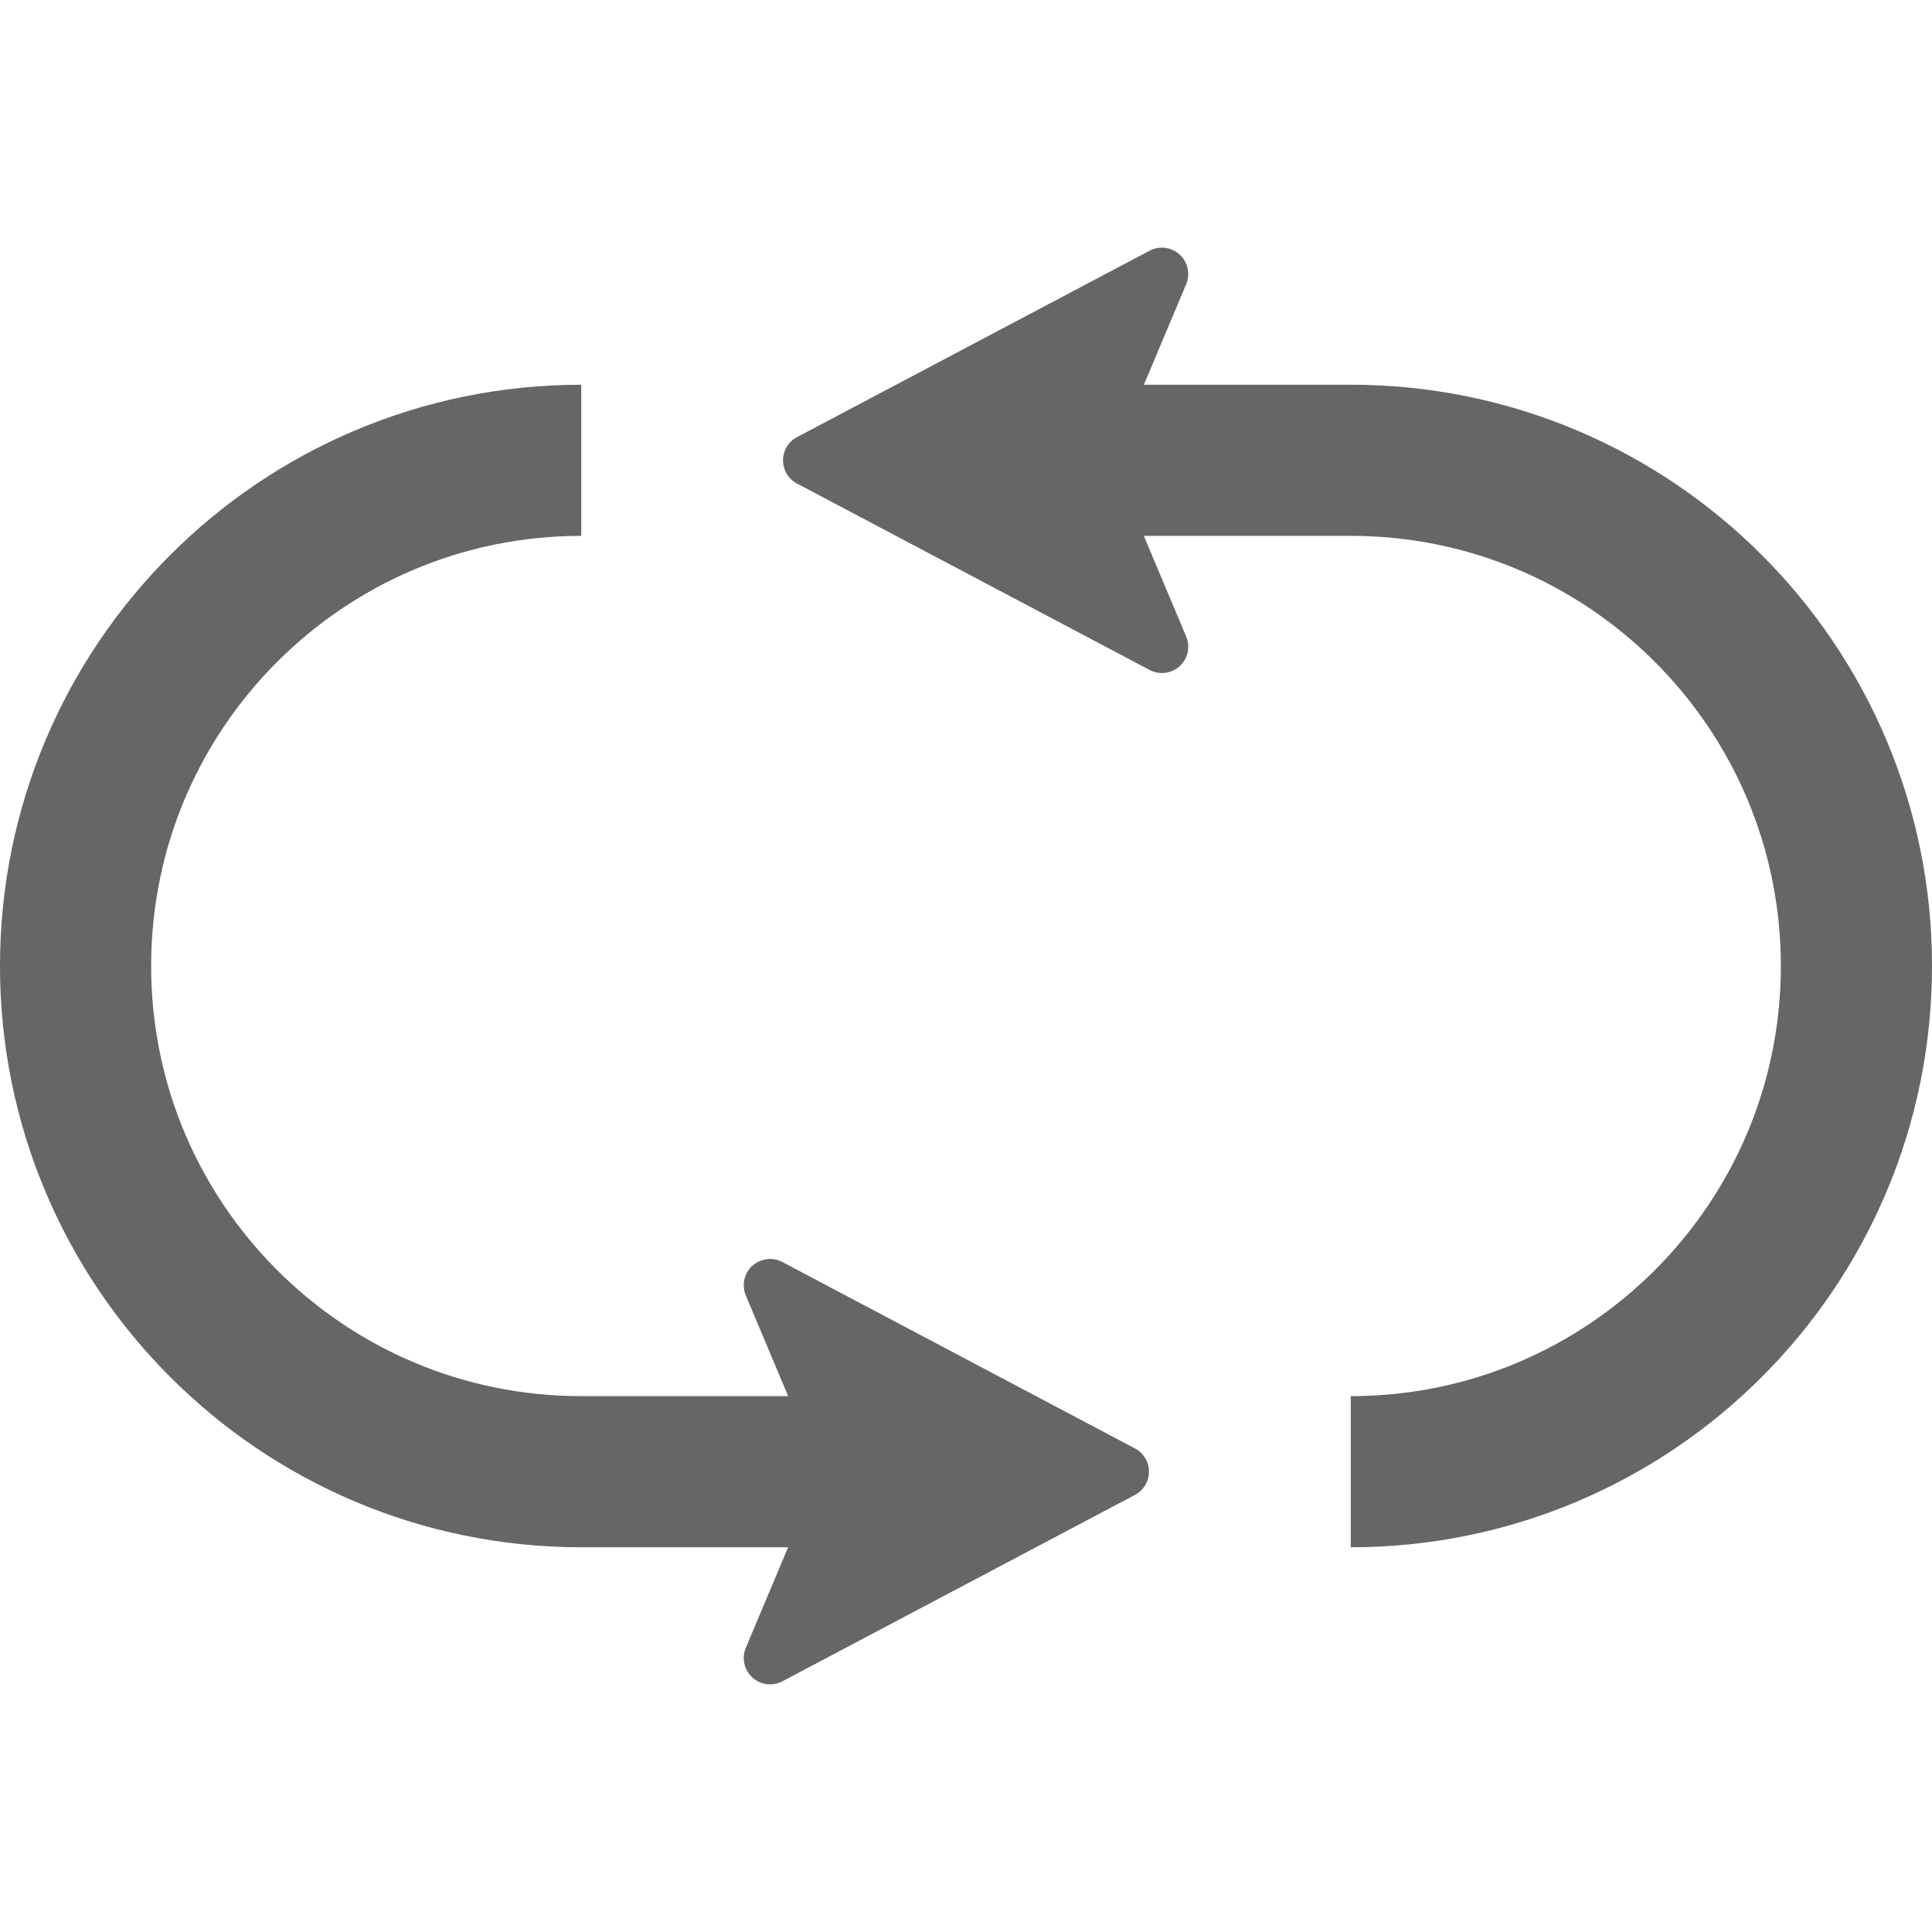 <!--?xml version="1.0" encoding="utf-8"?-->
<!-- Generator: Adobe Illustrator 18.1.1, SVG Export Plug-In . SVG Version: 6.00 Build 0)  -->

<svg version="1.1" id="_x32_" xmlns="http://www.w3.org/2000/svg" xmlns:xlink="http://www.w3.org/1999/xlink" x="0px" y="0px" viewBox="0 0 512 512" style="width: 64px; height: 64px; opacity: 1;" xml:space="preserve">
<style type="text/css">
	.st0{fill:#4B4B4B;}
</style>
<g>
	<path class="st0" d="M466.882,147.076c-27.803-27.841-66.446-45.126-108.916-45.118H303.14l11.207-26.64
		c1.148-2.724,0.459-5.863-1.715-7.854c-2.174-1.99-5.359-2.404-7.976-1.026l-93.422,49.39c-2.297,1.202-3.72,3.582-3.72,6.162
		c0,2.588,1.424,4.968,3.72,6.163l93.422,49.397c2.602,1.378,5.786,0.965,7.976-1.018c2.174-1.99,2.864-5.136,1.715-7.854
		l-11.222-26.671h54.84c31.539,0.016,59.908,12.731,80.593,33.392c20.668,20.684,33.376,49.061,33.391,80.6
		c-0.016,31.54-12.723,59.909-33.391,80.601c-20.684,20.66-49.054,33.376-80.593,33.391v40.051
		c42.47,0.008,81.113-17.277,108.916-45.119C494.73,337.113,512.016,298.478,512,256
		C512.016,213.522,494.73,174.887,466.882,147.076z" style="fill: rgb(102, 102, 102);"></path>
	<path class="st0" d="M300.767,383.847l-93.422-49.398c-2.602-1.377-5.787-0.964-7.977,1.018c-2.174,1.99-2.863,5.137-1.714,7.854
		l11.222,26.67h-54.841c-31.538-0.015-59.908-12.73-80.592-33.391C52.774,315.908,40.067,287.539,40.052,256
		c0.016-31.538,12.723-59.916,33.391-80.6c20.684-20.661,49.054-33.376,80.592-33.392v-40.05
		c-42.47-0.008-81.112,17.277-108.916,45.118C17.27,174.887-0.015,213.522,0,256c-0.015,42.478,17.27,81.113,45.119,108.924
		c27.803,27.842,66.446,45.127,108.916,45.119h54.826l-11.207,26.639c-1.148,2.726-0.459,5.864,1.714,7.855
		c2.174,1.99,5.359,2.403,7.977,1.025l93.422-49.39c2.296-1.203,3.72-3.583,3.72-6.163
		C304.488,387.422,303.063,385.041,300.767,383.847z" style="fill: rgb(102, 102, 102);"></path>
</g>
</svg>
